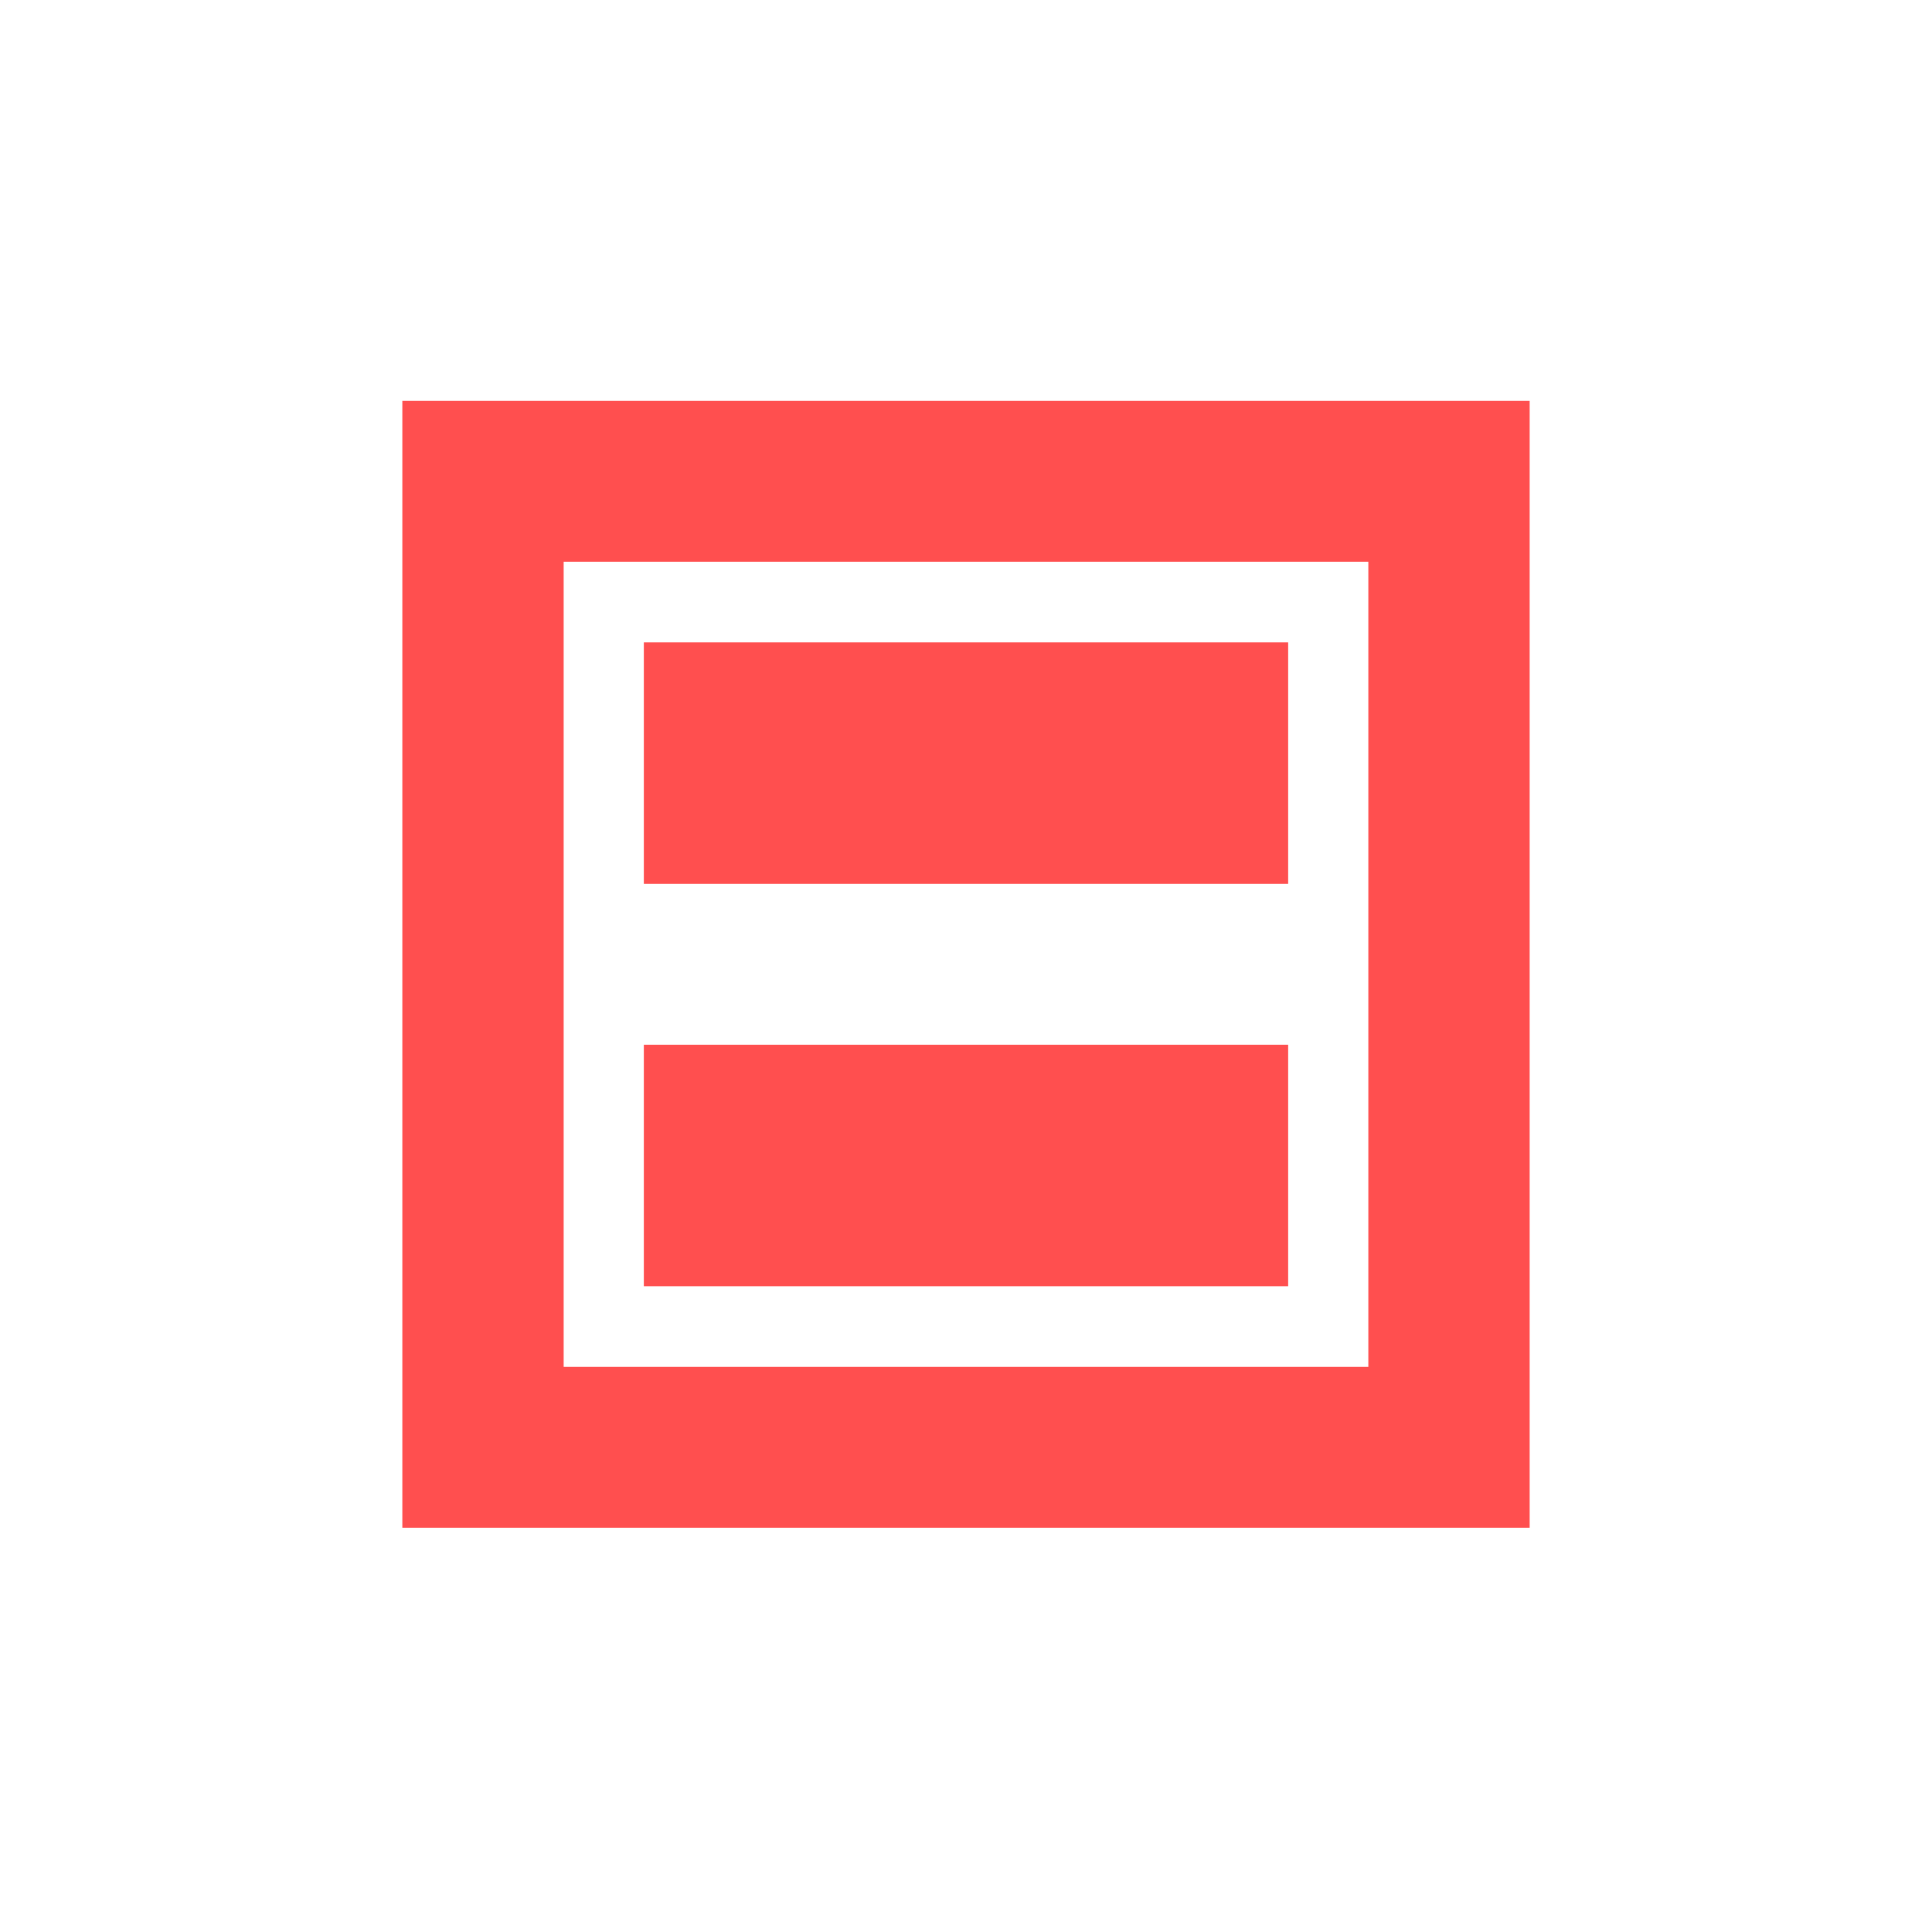 <svg xmlns="http://www.w3.org/2000/svg" xmlns:xlink="http://www.w3.org/1999/xlink" width="16" height="16" viewBox="0 0 16 16" version="1.1">
<g id="surface1">
<path style=" stroke:none;fill-rule:nonzero;fill:rgb(100%,30.98%,30.98%);fill-opacity:1;" d="M 3.332 3.32 L 3.332 12.652 L 12.668 12.652 L 12.668 3.32 Z M 4.668 4.652 L 11.332 4.652 L 11.332 11.32 L 4.668 11.32 Z M 5.332 5.32 L 5.332 7.32 L 10.668 7.32 L 10.668 5.32 Z M 5.332 8.652 L 5.332 10.652 L 10.668 10.652 L 10.668 8.652 Z M 5.332 8.652 "/>
</g>
</svg>
